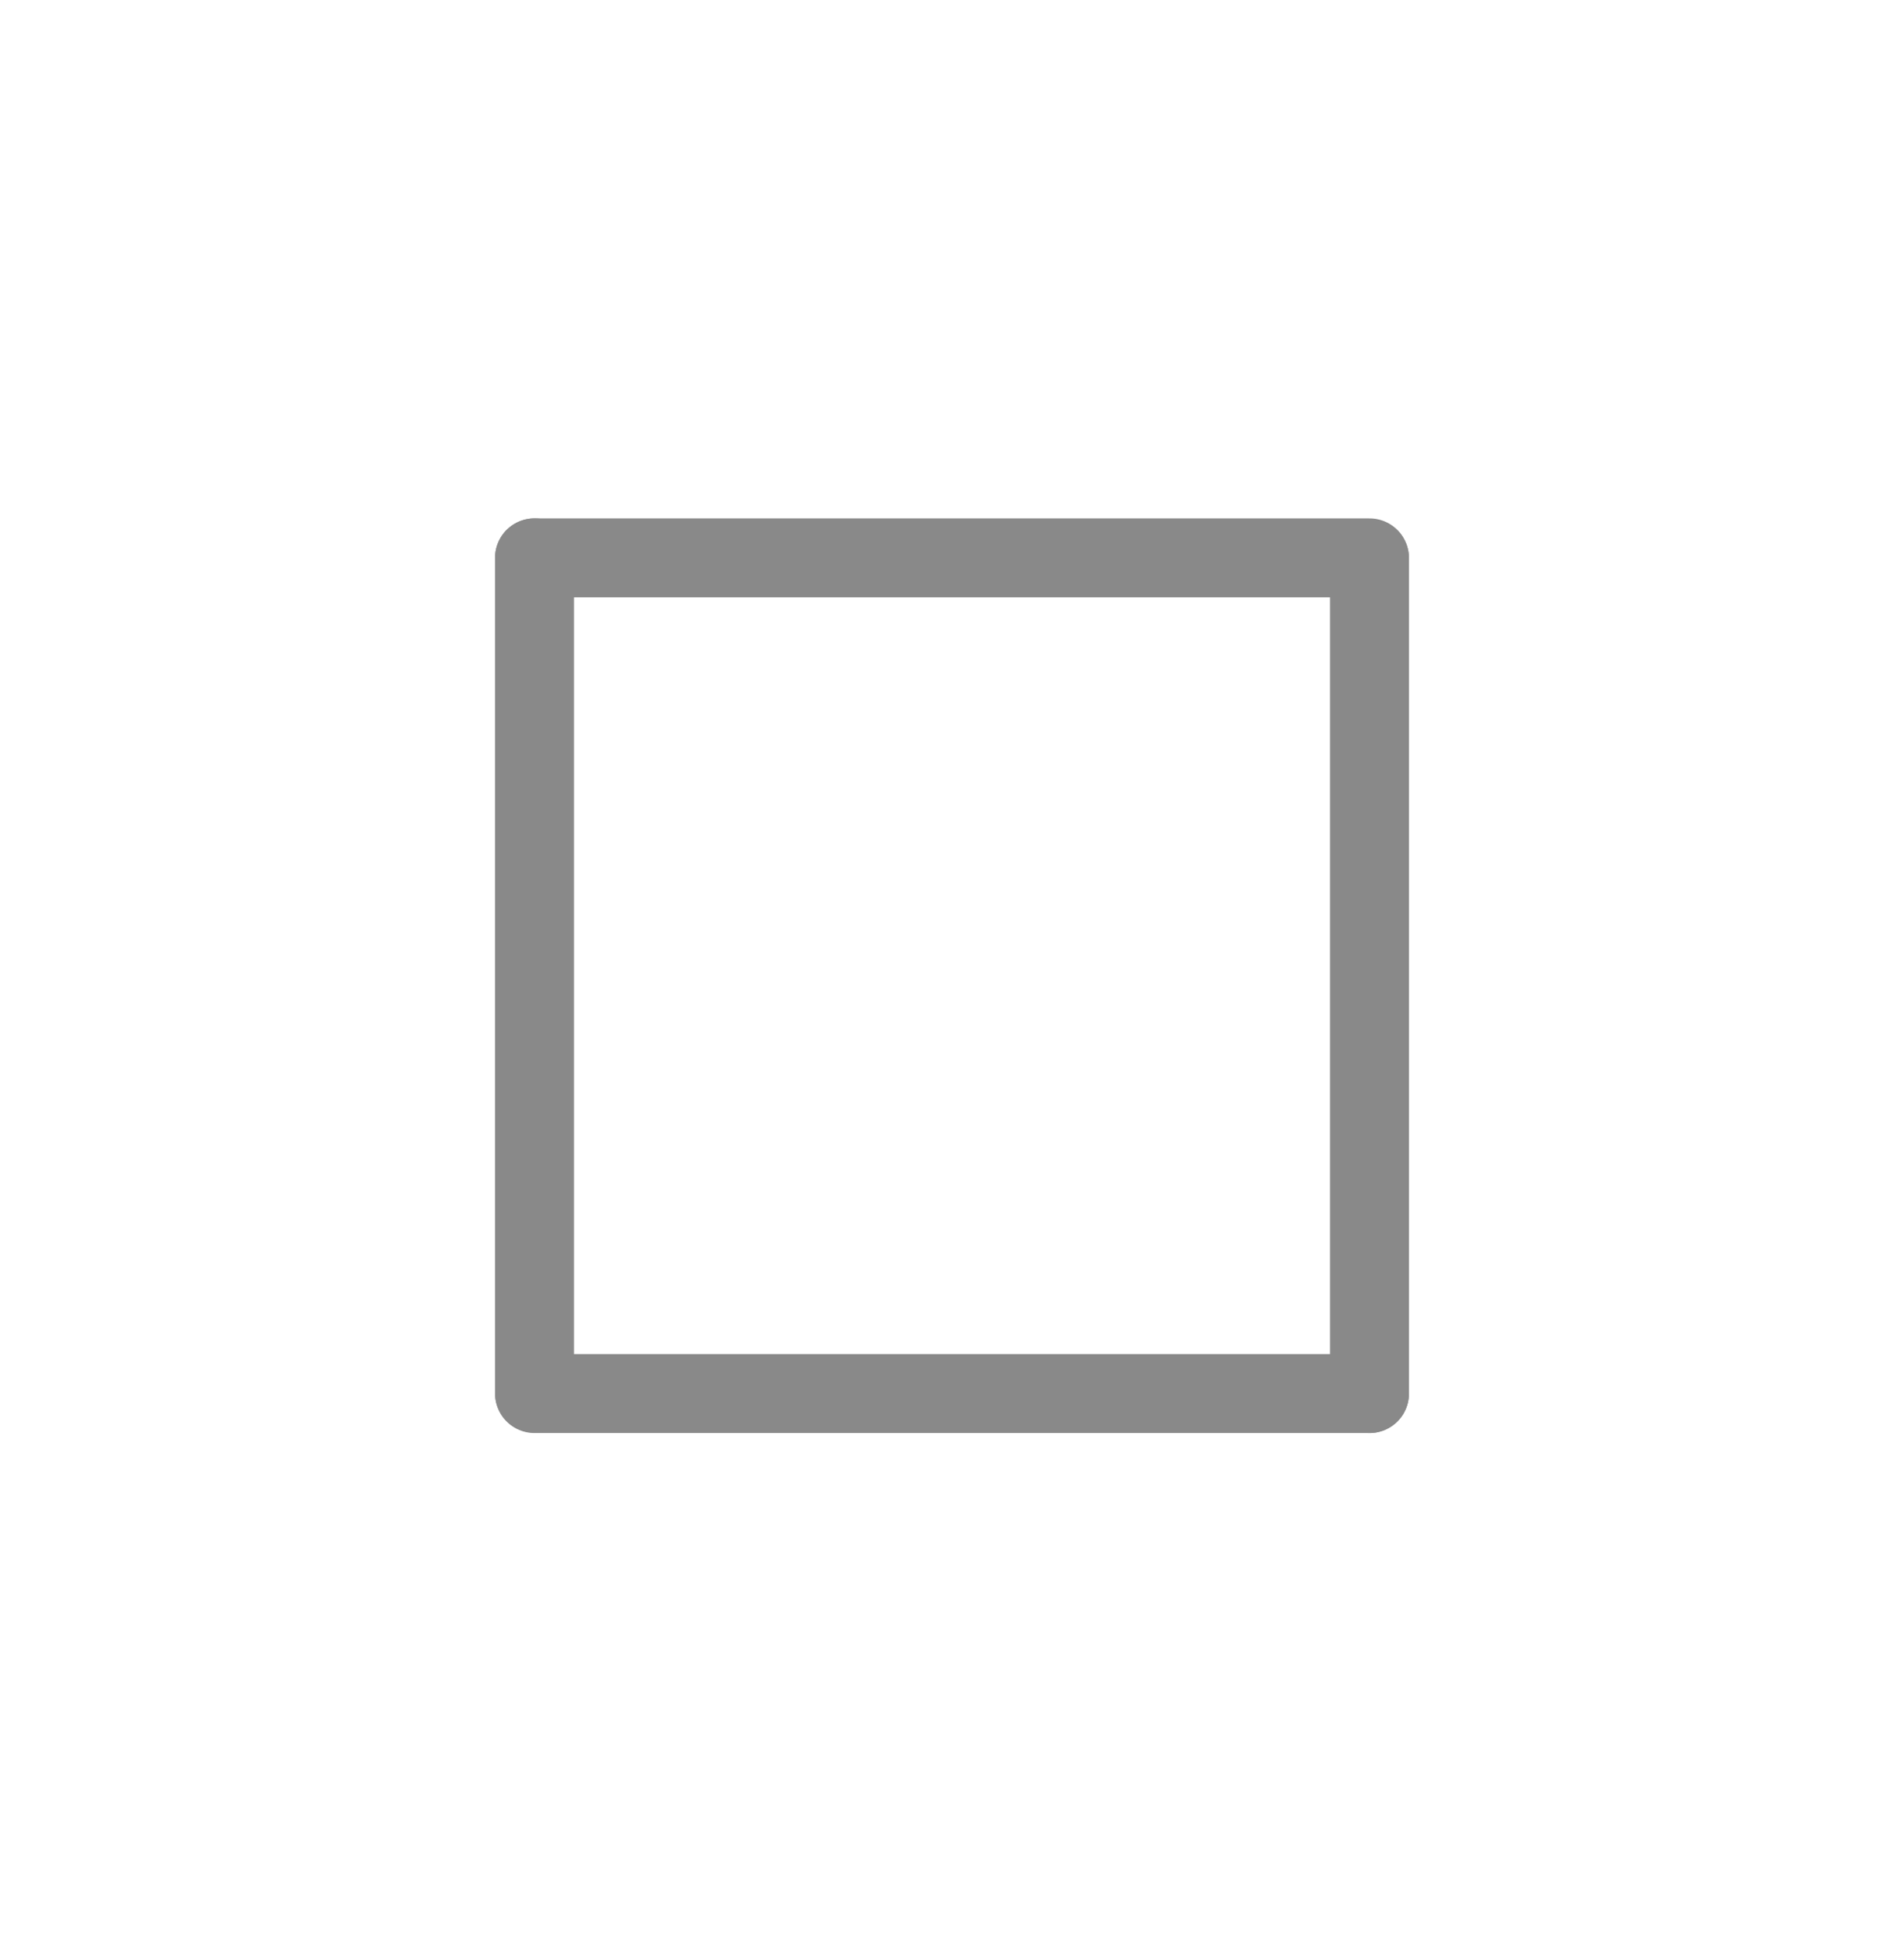 <?xml version="1.0" encoding="UTF-8" standalone="no"?><!-- Generator: Gravit.io --><svg xmlns="http://www.w3.org/2000/svg" xmlns:xlink="http://www.w3.org/1999/xlink" style="isolation:isolate" viewBox="0 0 41 42" width="41pt" height="42pt"><defs><clipPath id="_clipPath_g3bvUuGyfPPLoUSxAgZJKSANjsamL4K2"><rect width="41" height="42"/></clipPath></defs><g clip-path="url(#_clipPath_g3bvUuGyfPPLoUSxAgZJKSANjsamL4K2)"><line x1="29.49" y1="12.01" x2="11.51" y2="12.01" vector-effect="non-scaling-stroke" stroke-width="1.7" stroke="rgb(137,137,137)" stroke-linejoin="miter" stroke-linecap="round" stroke-miterlimit="3"/><line x1="29.49" y1="30" x2="11.51" y2="30" vector-effect="non-scaling-stroke" stroke-width="1.7" stroke="rgb(137,137,137)" stroke-linejoin="miter" stroke-linecap="round" stroke-miterlimit="3"/><line x1="29.49" y1="12.019" x2="29.49" y2="30" vector-effect="non-scaling-stroke" stroke-width="1.7" stroke="rgb(137,137,137)" stroke-linejoin="miter" stroke-linecap="round" stroke-miterlimit="3"/><line x1="11.51" y1="12.009" x2="11.51" y2="29.99" vector-effect="non-scaling-stroke" stroke-width="1.7" stroke="rgb(137,137,137)" stroke-linejoin="miter" stroke-linecap="round" stroke-miterlimit="3"/></g></svg>